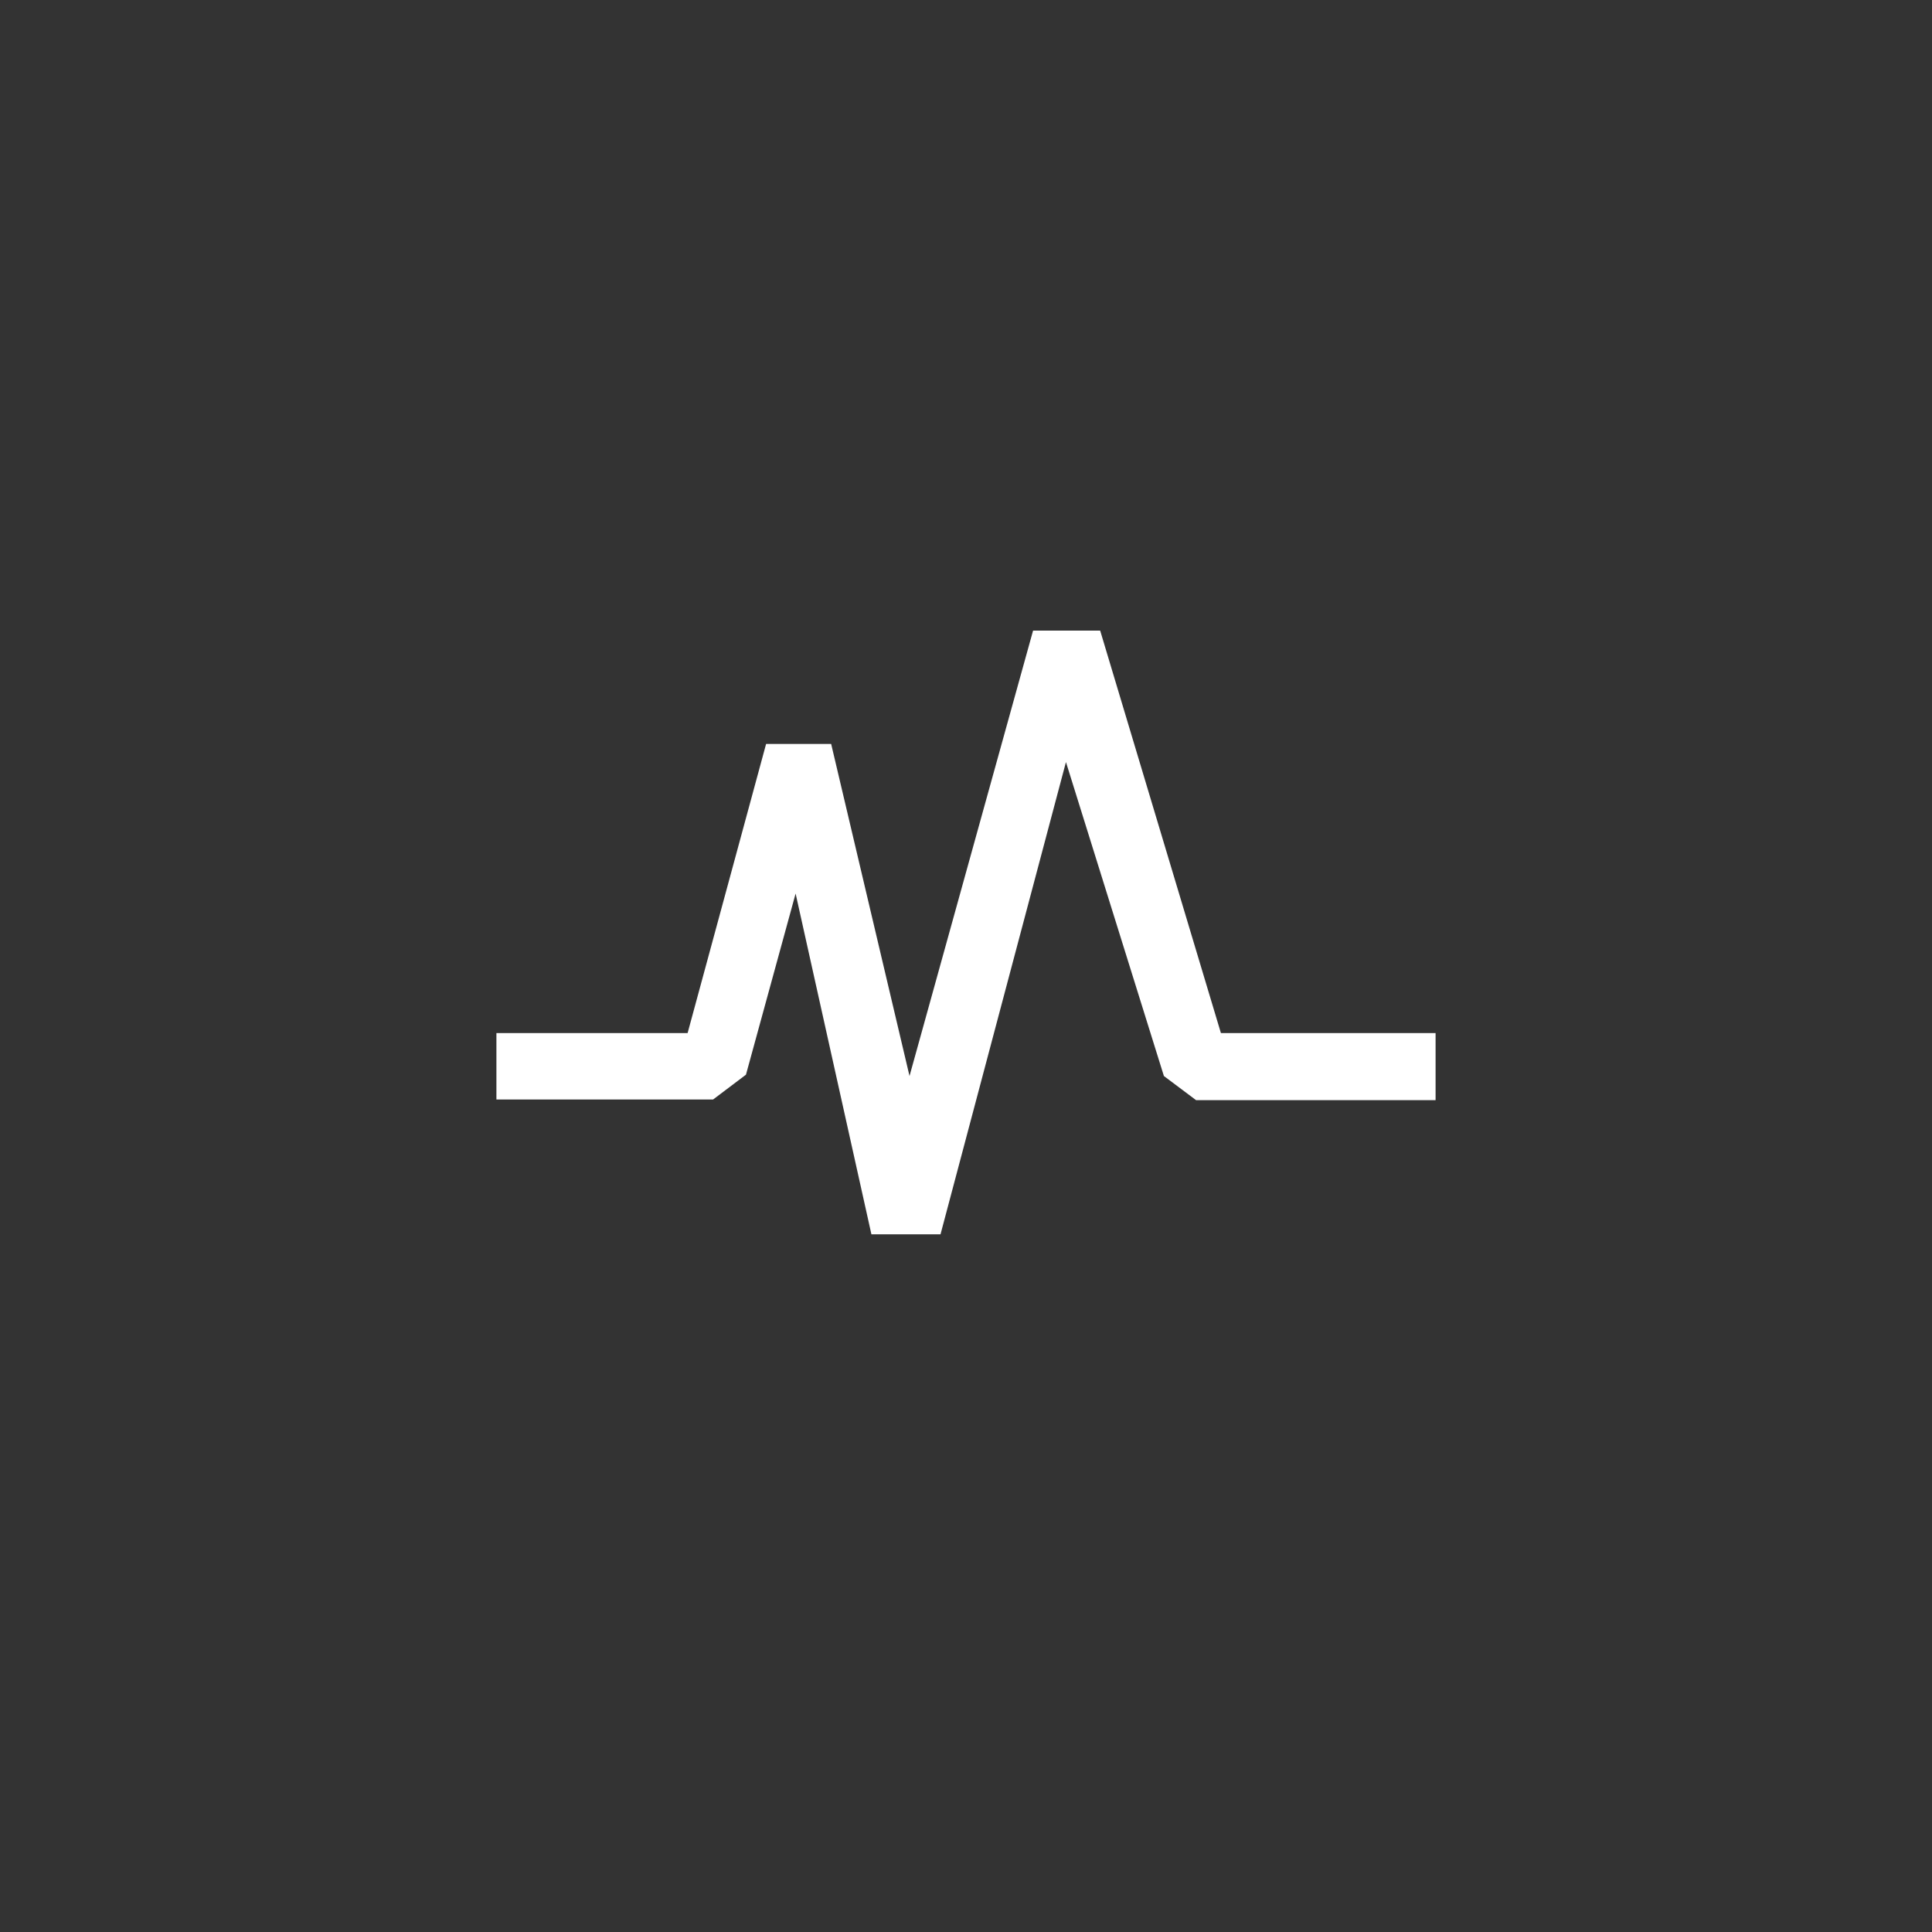 <svg width="144" height="144" xmlns="http://www.w3.org/2000/svg" fill="white"><rect width="100%" height="100%" fill="#333333" stroke="none"/><path d="M91 77L82 47H77L67.79 80.2L61.95 55.45H57.1L51.25 77H37V81.95H53.15L55.6 80.1L59.3 66.6L64.95 92H70.1L79.45 56.8L86.75 80.2L89.15 82H107V77H91Z"></path></svg>